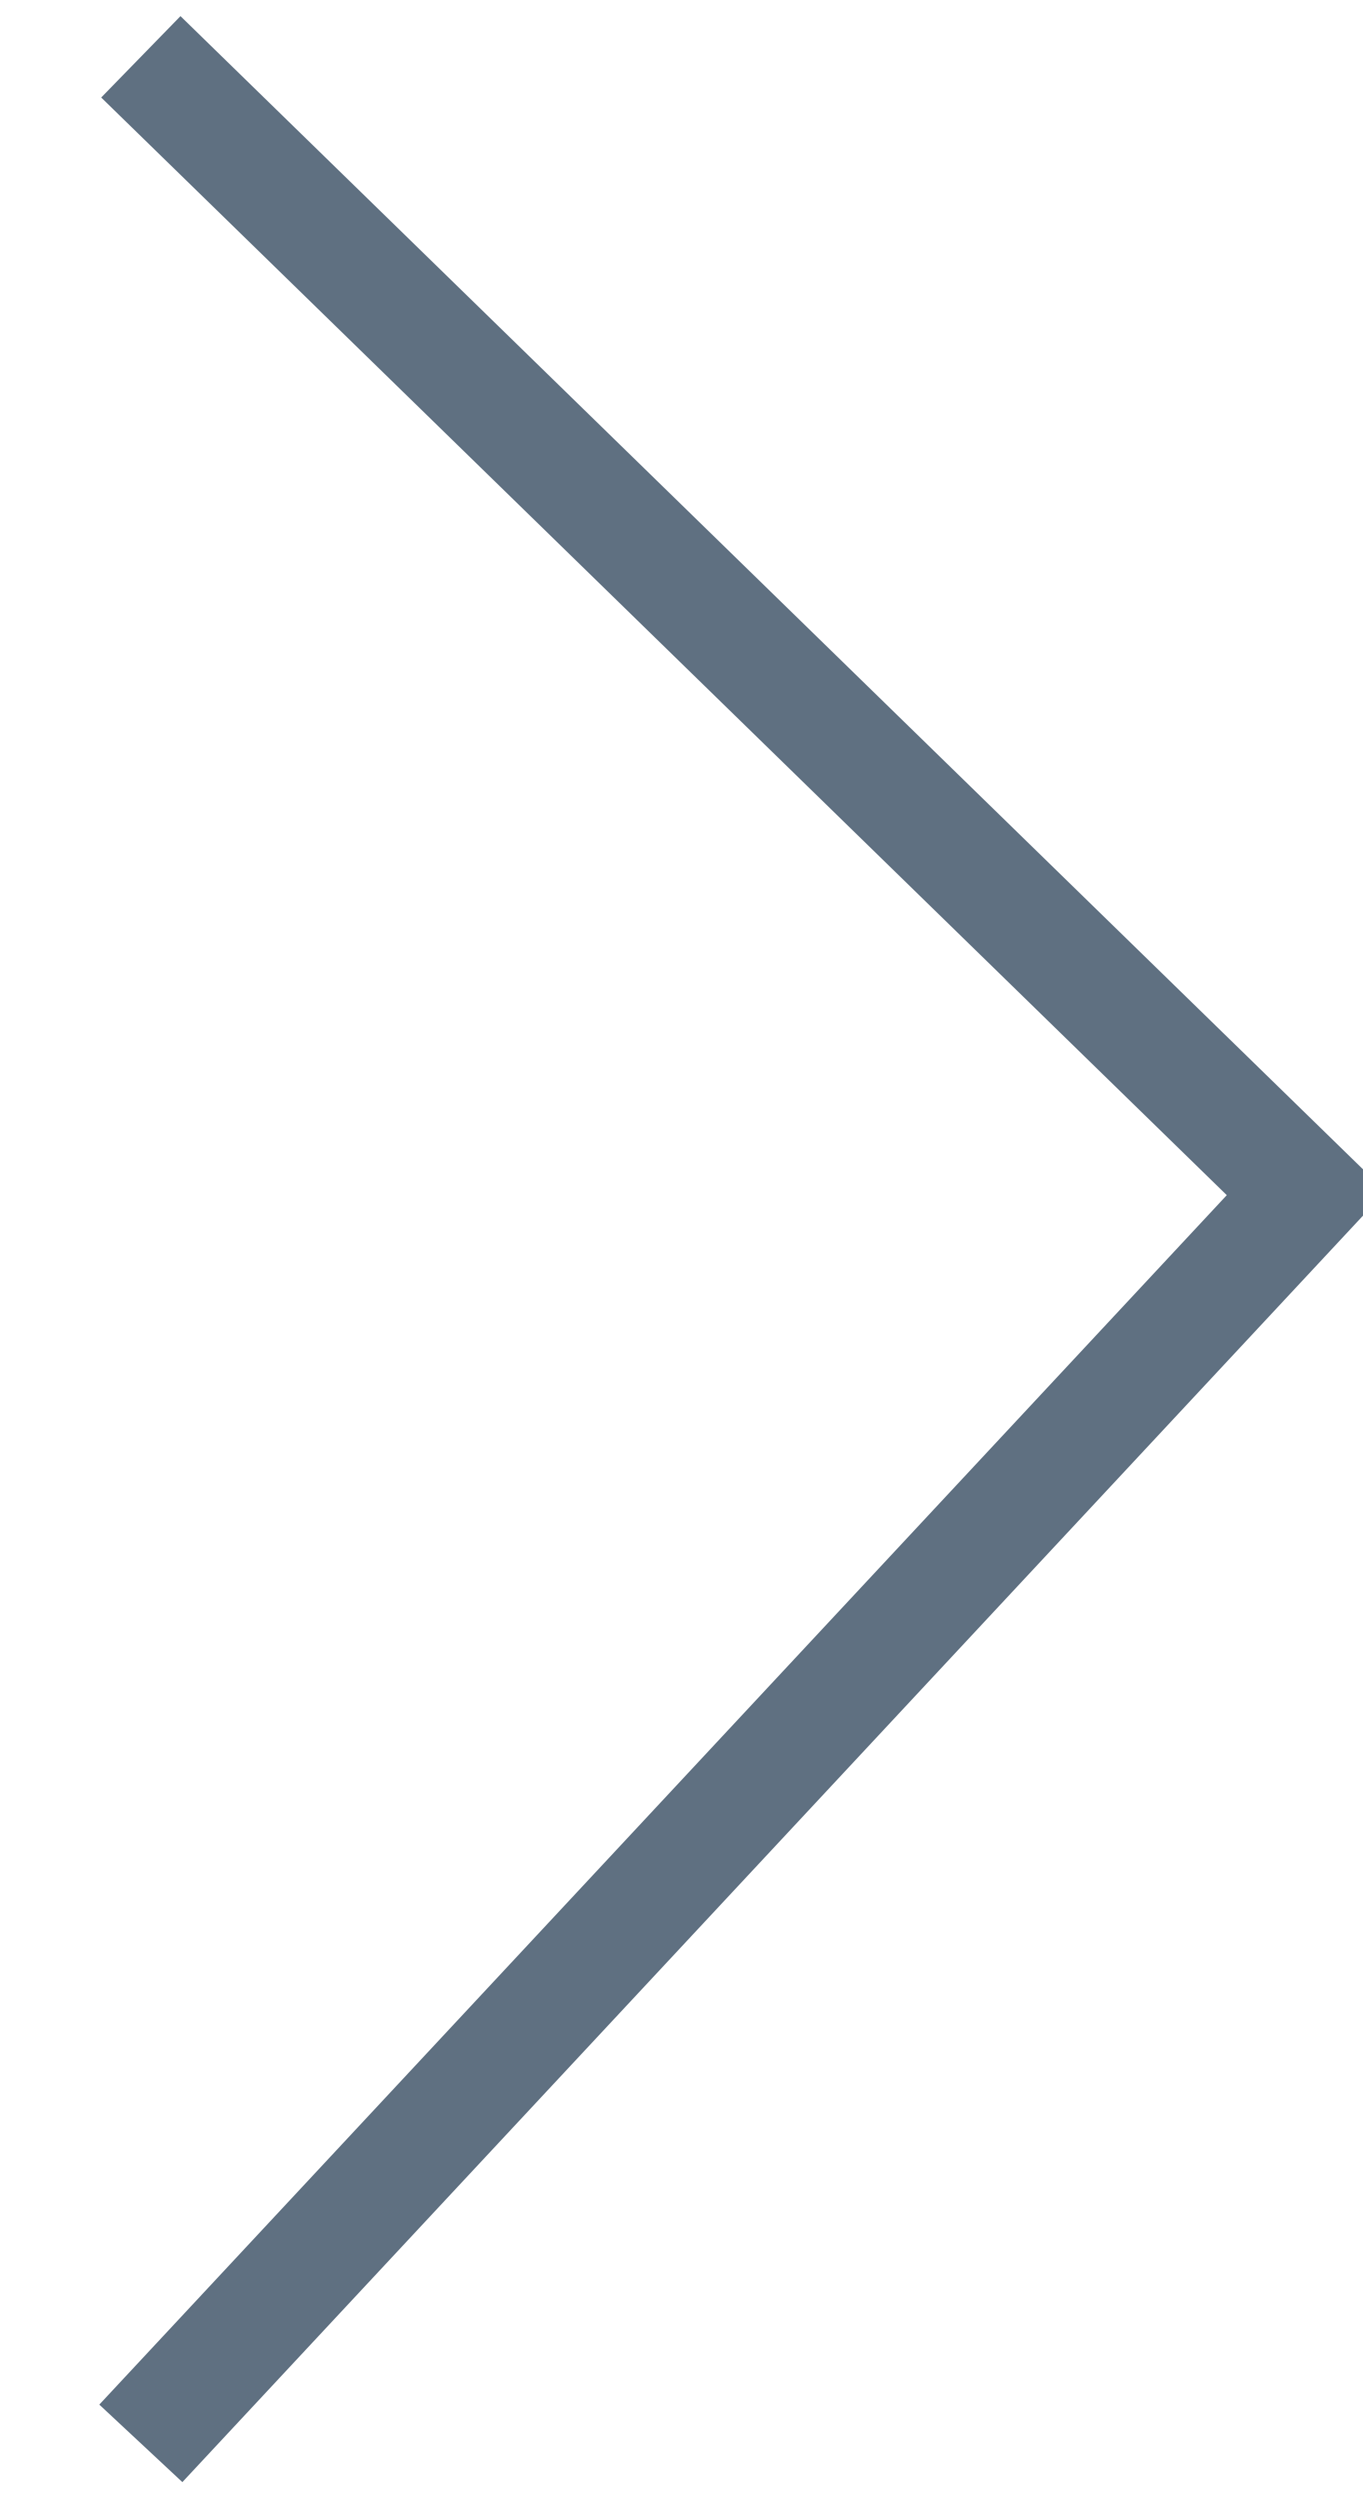 <svg xmlns="http://www.w3.org/2000/svg" width="12" height="22" viewBox="0 0 12 22"><defs><style>.cls-1{fill:none;stroke:#5f7081;stroke-width:1px;fill-rule:evenodd}</style></defs><path id="Фигура_1143_копия_14" data-name="Фигура 1143 копия 14" class="cls-1" d="M94.74 56L105 66 94.74 77" transform="translate(-93.5 -55.5)"/></svg>